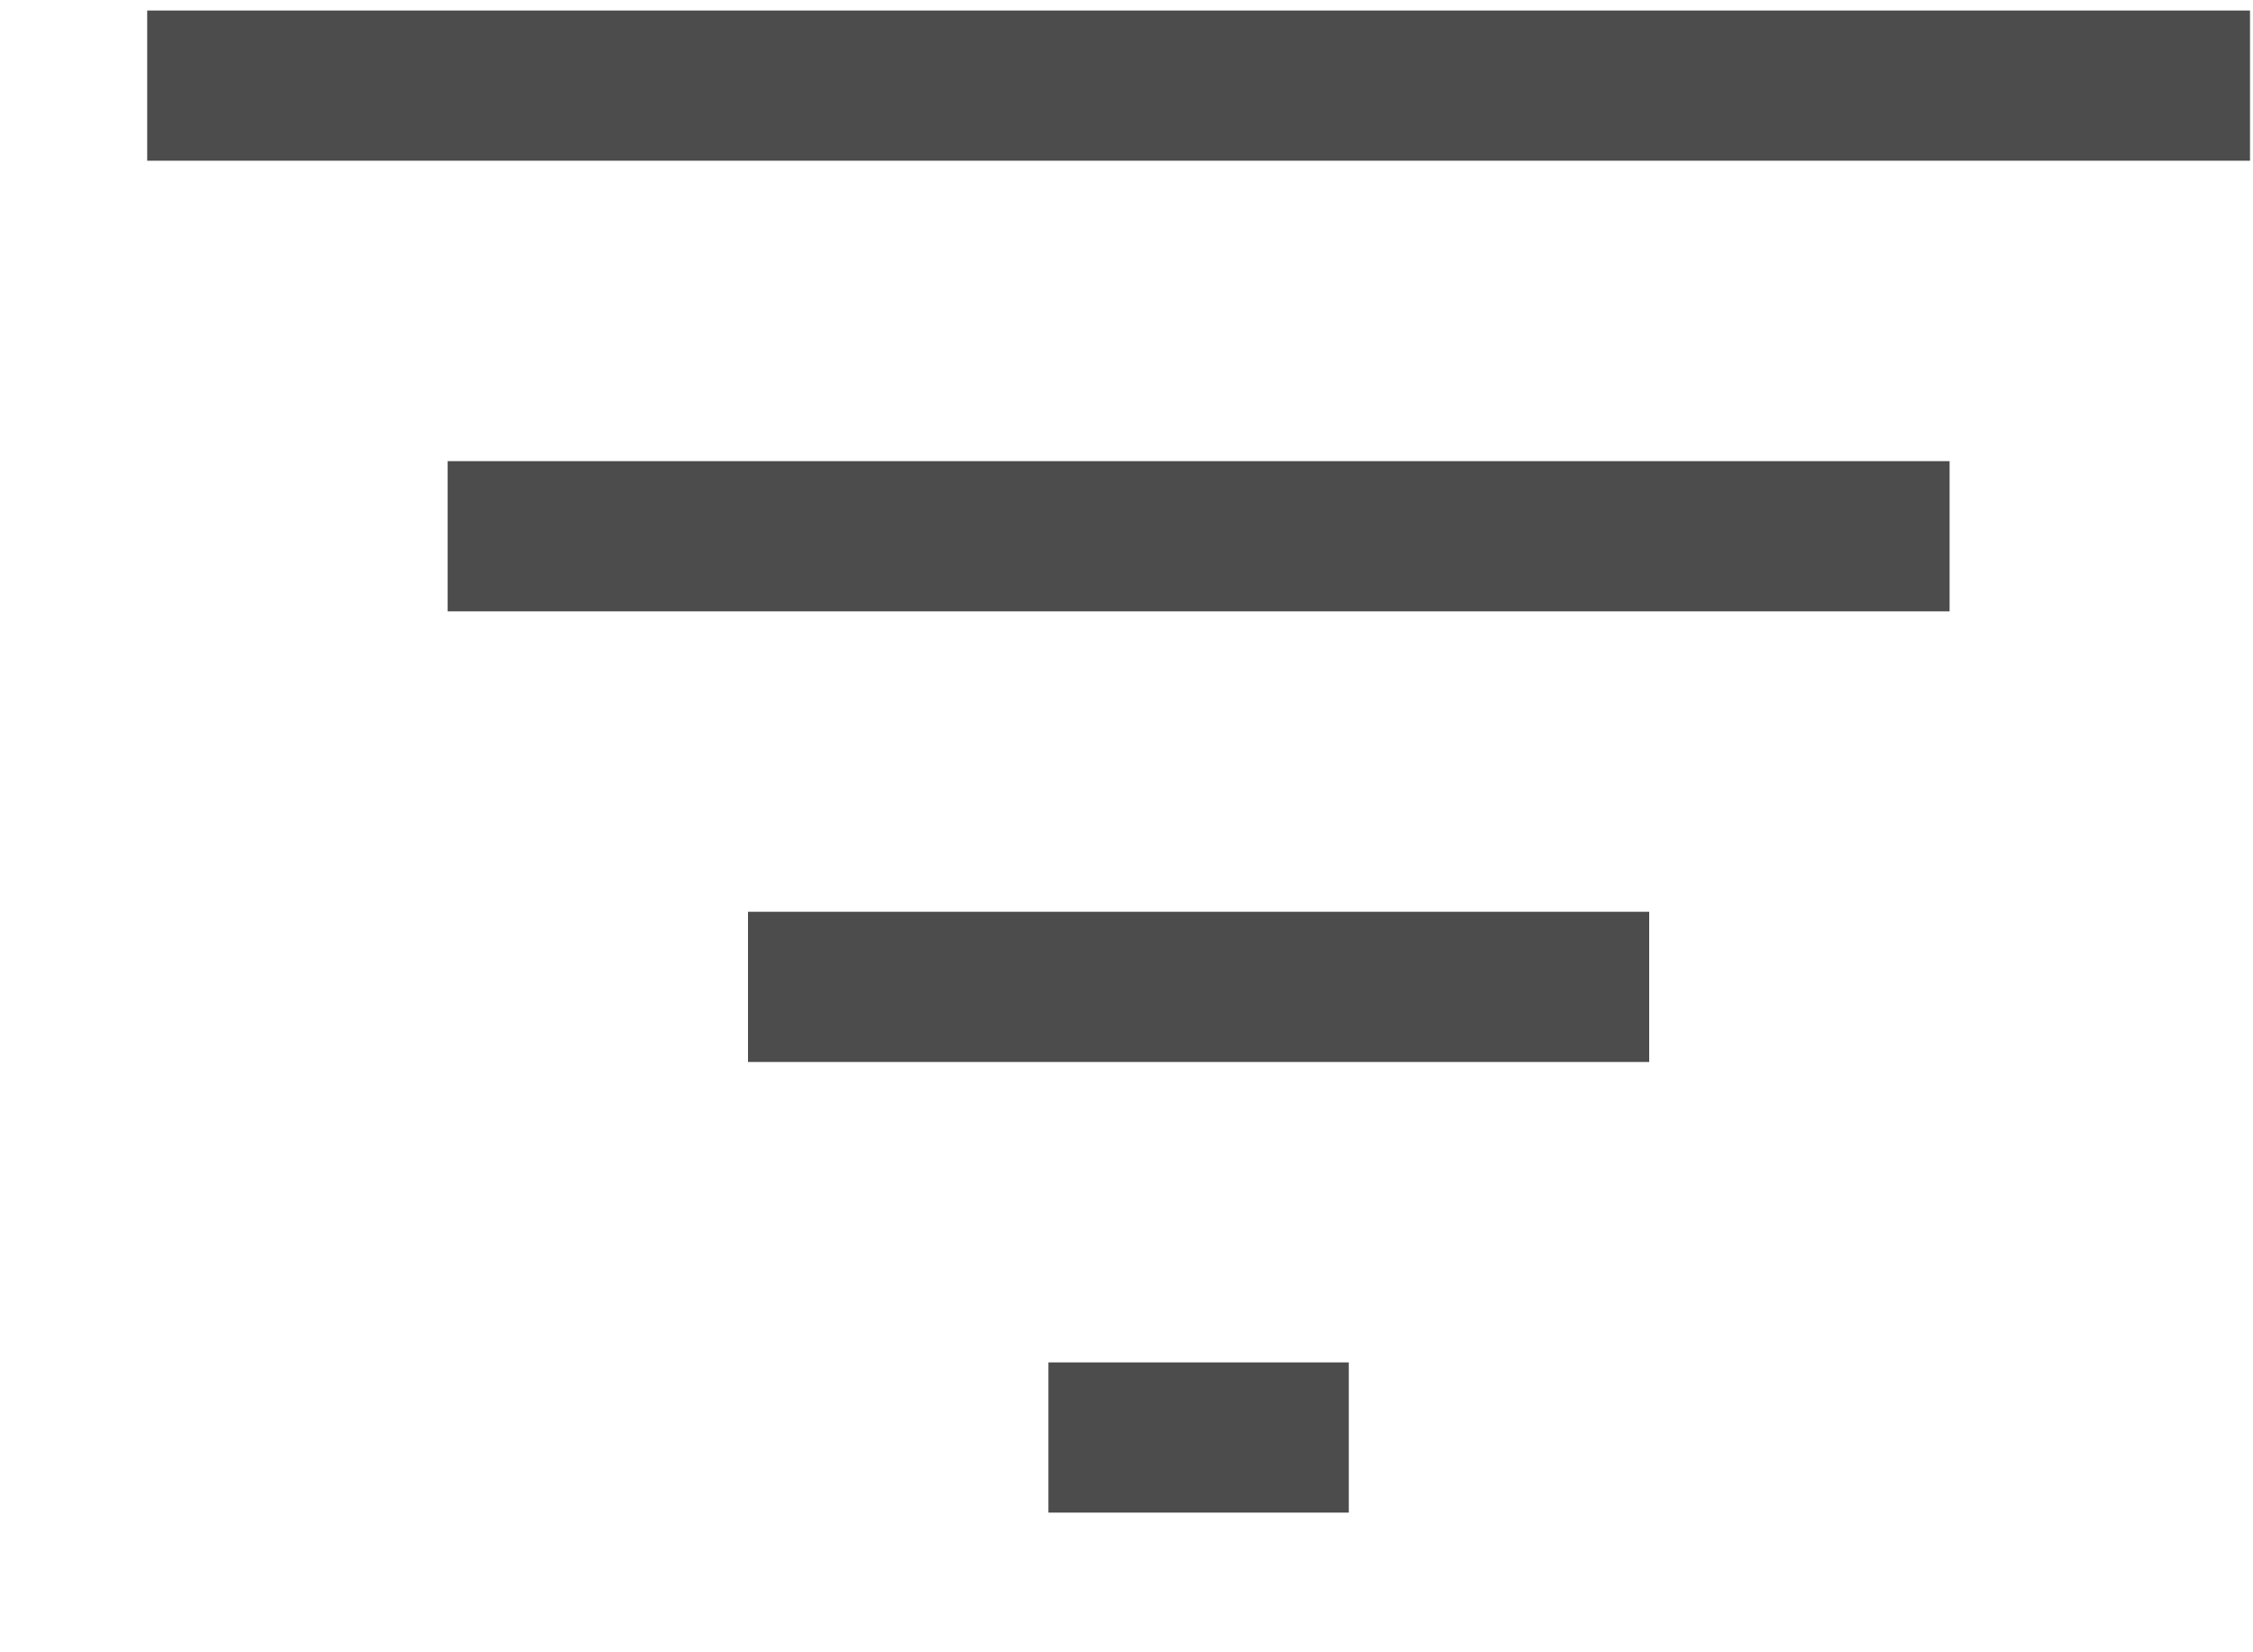 <svg width="15" height="11" viewBox="0 0 15 11" fill="none" xmlns="http://www.w3.org/2000/svg">
<path d="M14.98 0.07H0.98V1.07H14.98V0.07ZM12.98 3.07H2.98V4.07H12.98V3.07ZM4.98 6.07H10.98V7.07H4.98V6.07ZM8.98 9.07H6.98V10.07H8.98V9.07Z" fill="#4C4C4C"/>
</svg>

